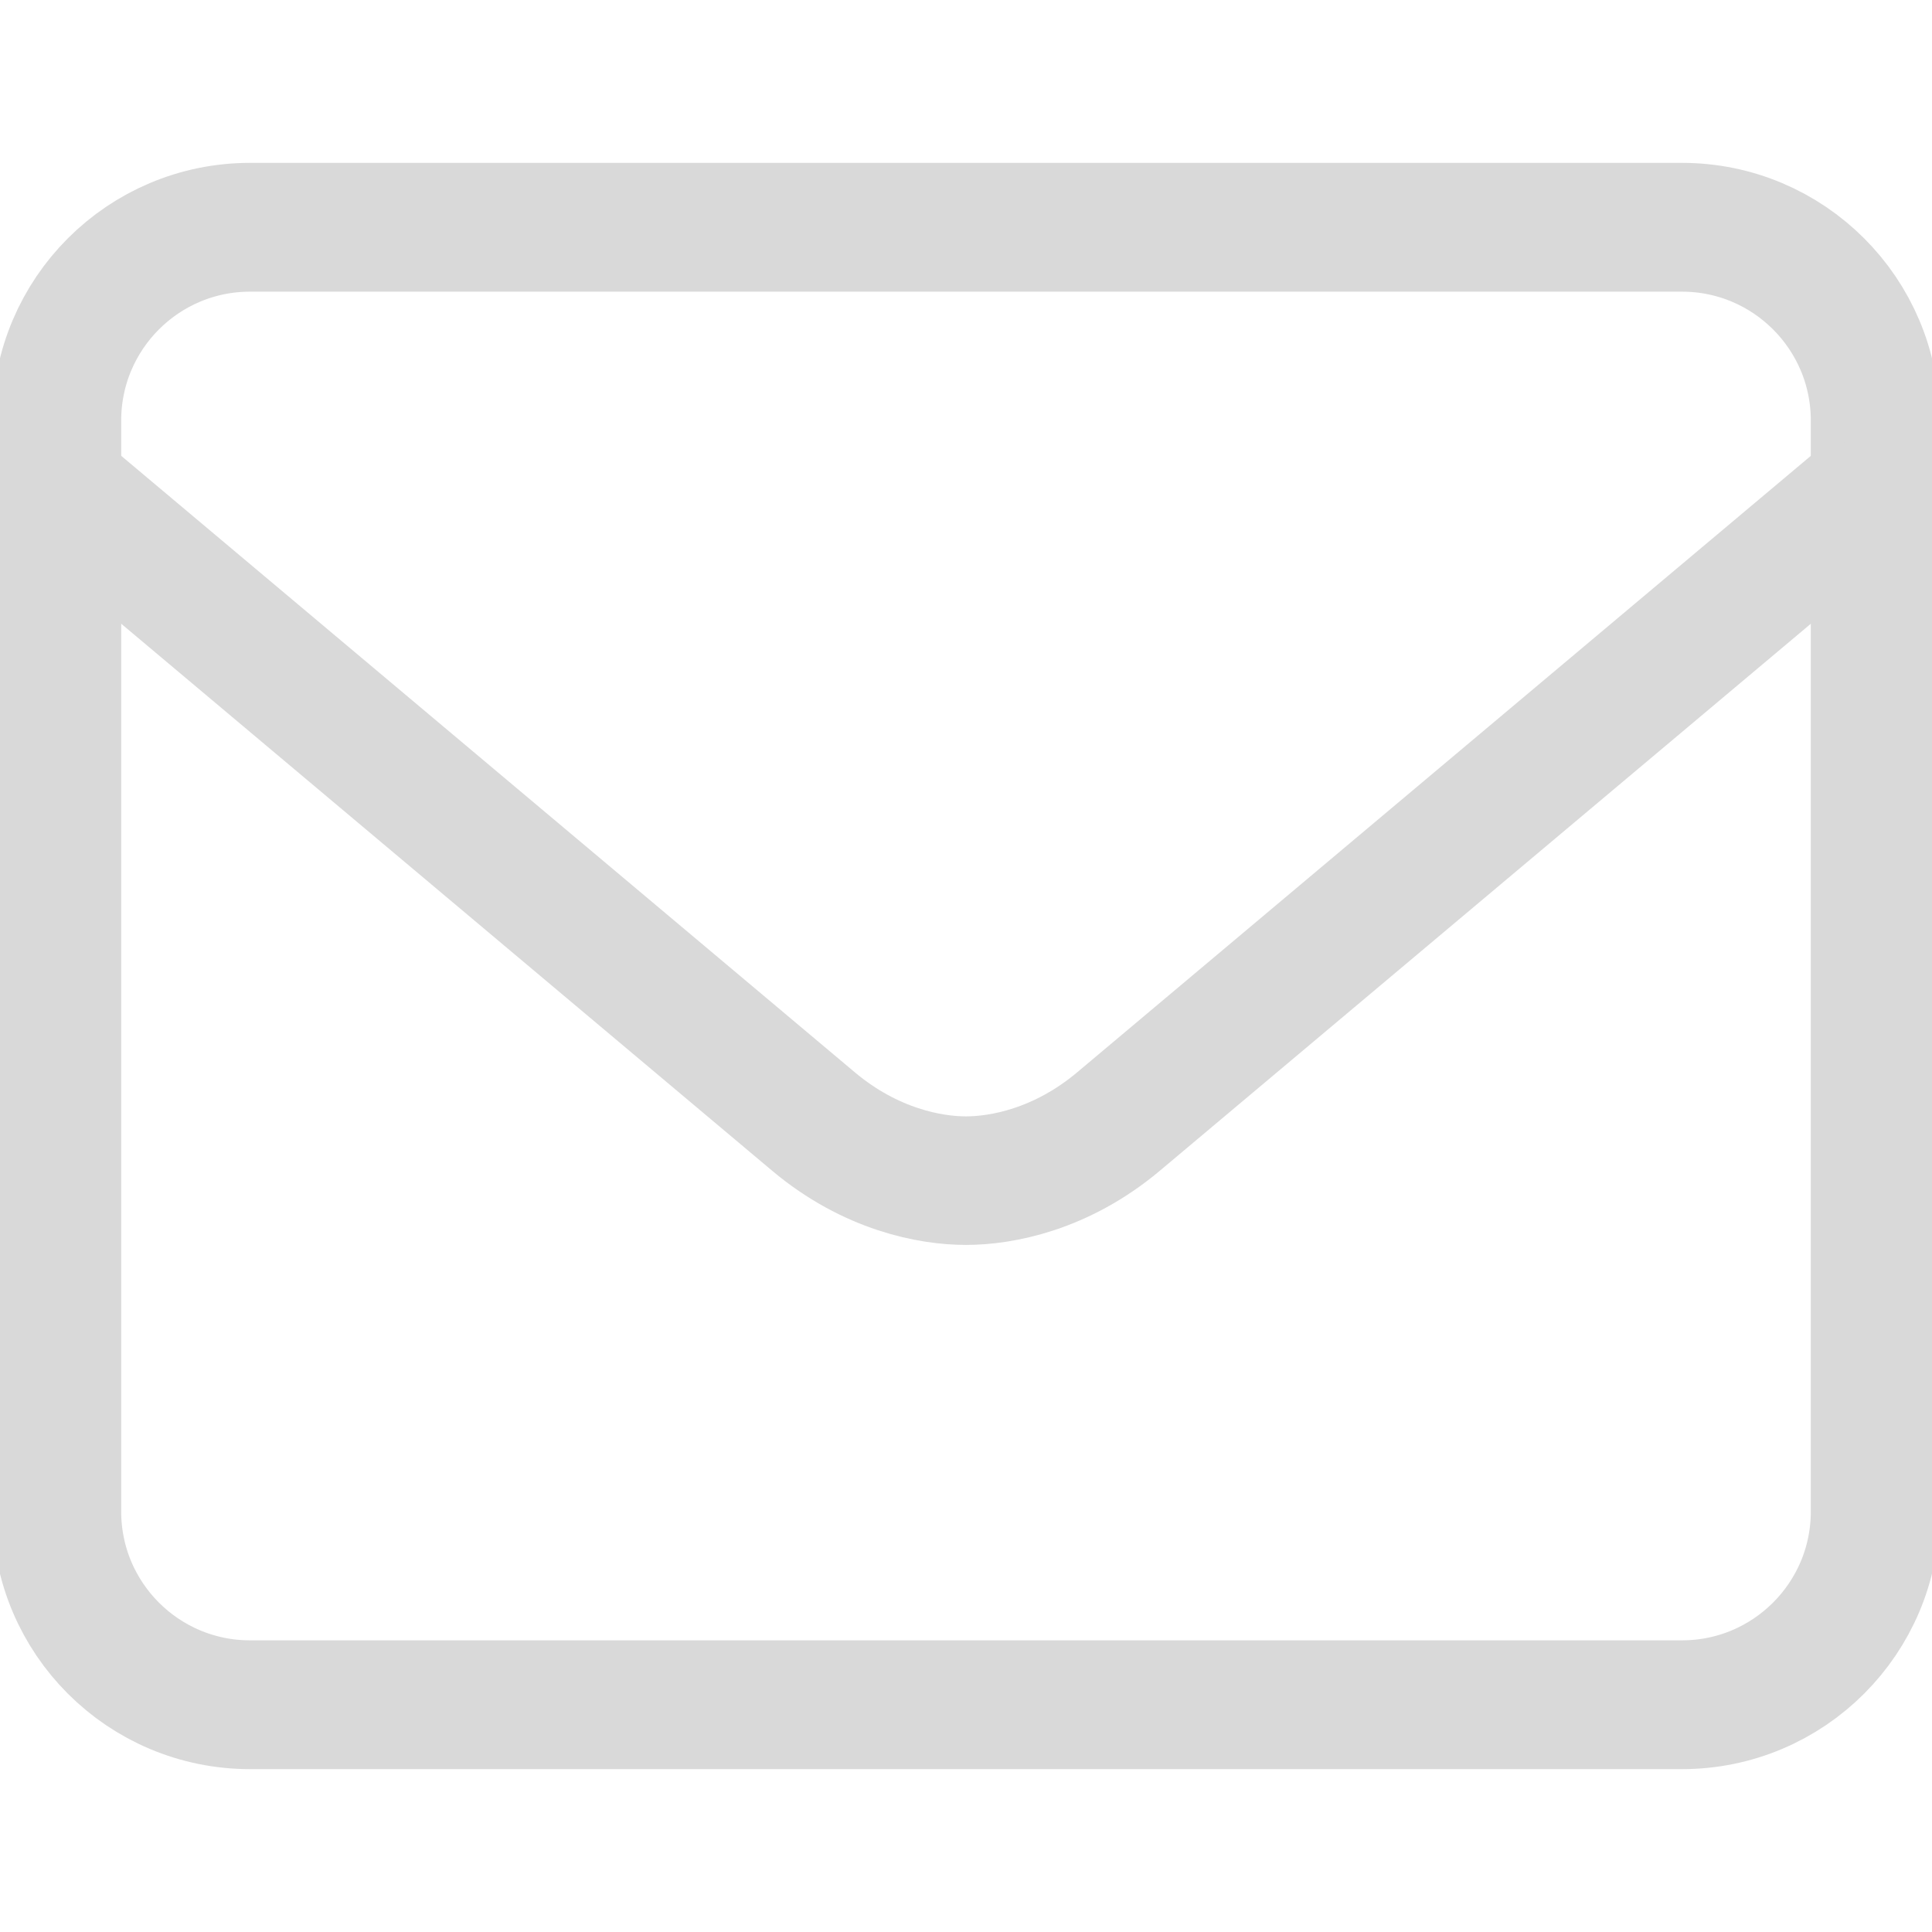 <svg width="30" height="30" viewBox="0 0 30 30" fill="none" xmlns="http://www.w3.org/2000/svg">
<g clip-path="url(#clip0_98_9)">
<path d="M26.118 3.529H3.882C2.225 3.529 0.882 4.873 0.882 6.529V23.471C0.882 25.128 2.225 26.471 3.882 26.471H26.118C27.774 26.471 29.118 25.127 29.118 23.471V6.529C29.118 4.873 27.774 3.529 26.118 3.529Z" stroke="#D9D9D9" stroke-width="2" stroke-miterlimit="10" stroke-linecap="round"/>
<path d="M0.833 7.5C0.833 7.5 11.745 16.669 12.633 17.416C13.522 18.162 14.448 18.333 15 18.333C15.552 18.333 16.478 18.162 17.367 17.416C18.256 16.67 29.167 7.501 29.167 7.501" stroke="#D9D9D9" stroke-width="1.996" stroke-miterlimit="10"/>
</g>
<defs>
<clipPath id="clip0_98_9">
<rect width="30" height="30" fill="white"/>
</clipPath>
</defs>
</svg>
